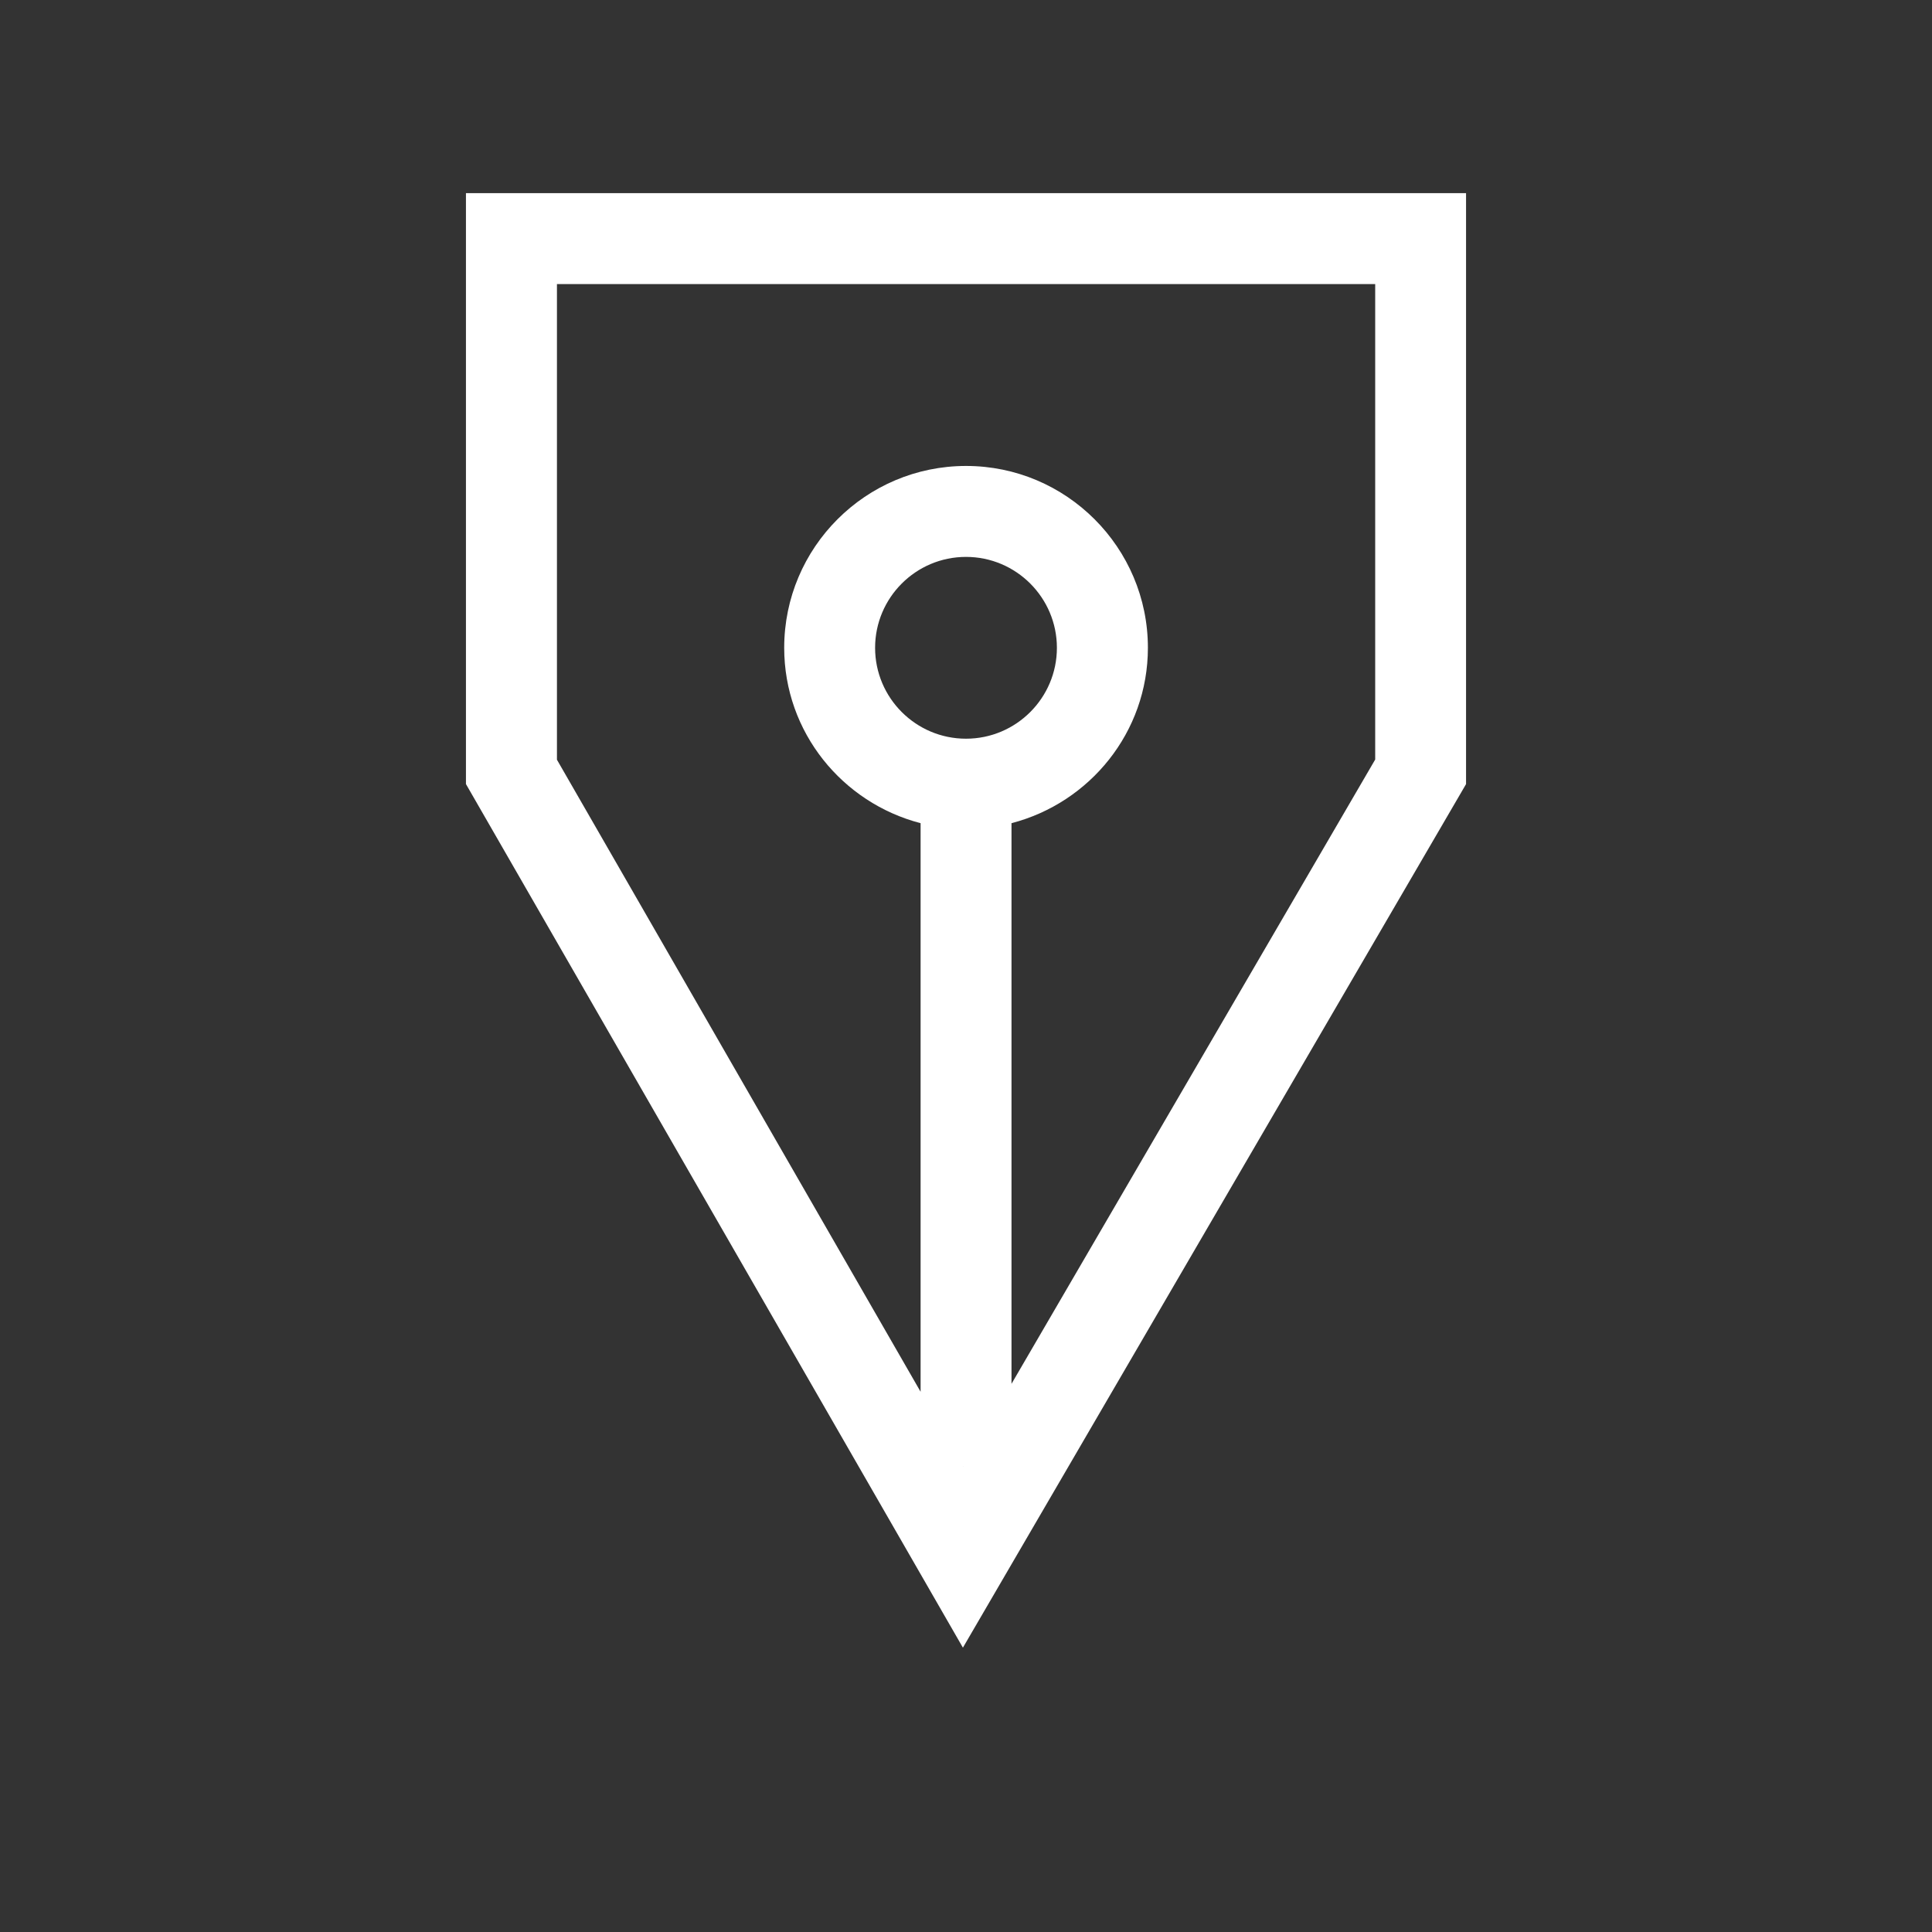 <!-- Generated by IcoMoon.io -->
<svg version="1.1" xmlns="http://www.w3.org/2000/svg" width="40" height="40" viewBox="0 0 40 40">
<rect x="0" y="0" width="40" height="40" fill="#333333" stroke="none"/>
<title>th-ink-pen</title>
<path fill="#fff" d="M9.647 4v12.233l10.289 17.88 10.417-17.879v-12.235h-20.706zM19.945 30.353h0.004l-0.002 0.004-0.002-0.004zM20 15.294c-1.039 0-1.882-0.845-1.882-1.882s0.843-1.882 1.882-1.882 1.882 0.845 1.882 1.882-0.843 1.882-1.882 1.882zM28.471 15.727l-7.529 12.924v-11.608c1.619-0.42 2.824-1.882 2.824-3.631 0-2.076-1.688-3.765-3.765-3.765s-3.765 1.688-3.765 3.765c0 1.749 1.205 3.211 2.824 3.631v11.772l-7.529-13.086v-9.847h16.941v9.845z"></path>
</svg>
